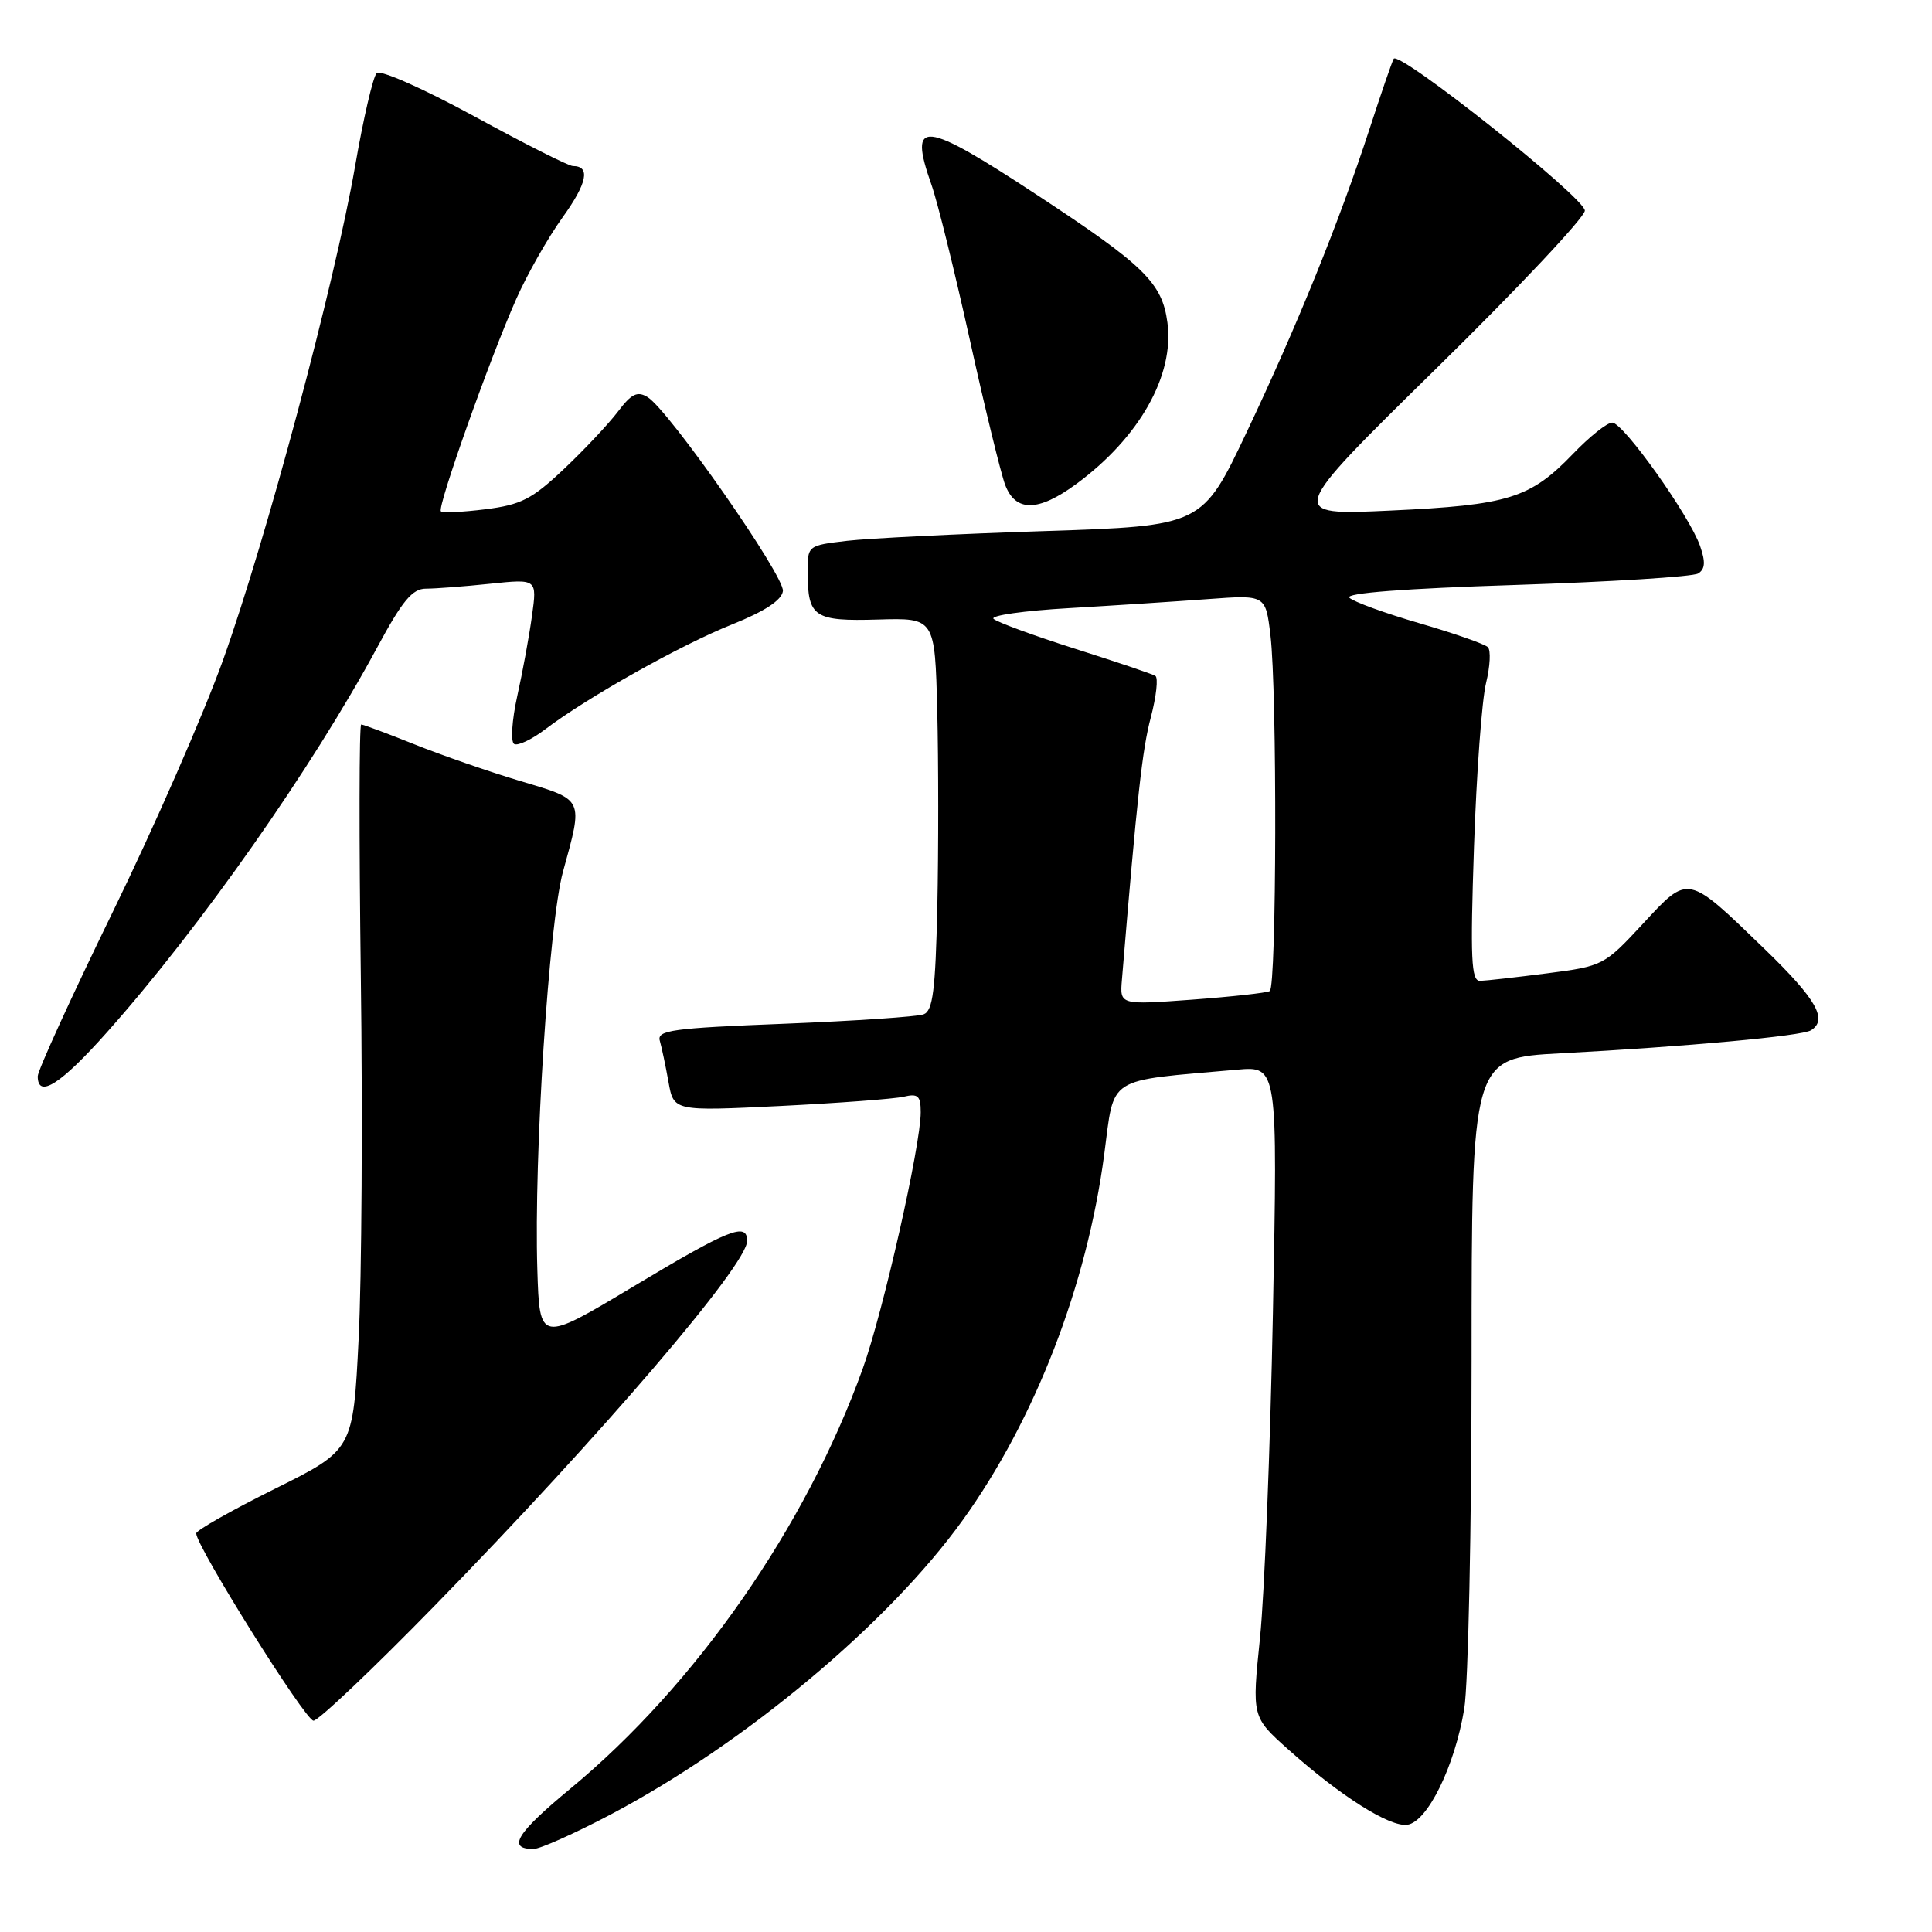 <?xml version="1.0" encoding="UTF-8" standalone="no"?>
<!DOCTYPE svg PUBLIC "-//W3C//DTD SVG 1.1//EN" "http://www.w3.org/Graphics/SVG/1.1/DTD/svg11.dtd" >
<svg xmlns="http://www.w3.org/2000/svg" xmlns:xlink="http://www.w3.org/1999/xlink" version="1.1" viewBox="0 0 256 256">
 <g >
 <path fill="currentColor"
d=" M 80.88 240.45 C 98.66 231.07 117.74 215.11 127.59 201.39 C 137.16 188.06 144.01 170.35 146.31 153.00 C 147.71 142.44 146.38 143.29 163.90 141.74 C 169.30 141.26 169.30 141.26 168.67 173.88 C 168.32 191.82 167.55 211.22 166.96 217.00 C 165.88 227.50 165.88 227.50 170.69 231.80 C 177.61 237.99 184.15 242.12 186.48 241.79 C 189.15 241.41 192.77 234.02 194.02 226.42 C 194.55 223.16 194.99 202.43 194.99 180.35 C 195.00 140.20 195.00 140.20 206.75 139.57 C 223.46 138.68 238.74 137.28 239.96 136.52 C 242.23 135.12 240.70 132.42 233.91 125.84 C 223.48 115.75 223.80 115.81 217.67 122.43 C 212.57 127.93 212.39 128.02 205.00 128.97 C 200.88 129.50 196.87 129.95 196.11 129.97 C 194.94 129.99 194.81 127.05 195.31 112.25 C 195.64 102.49 196.36 92.70 196.91 90.50 C 197.45 88.30 197.56 86.16 197.15 85.75 C 196.74 85.34 192.66 83.91 188.08 82.58 C 183.51 81.25 179.33 79.73 178.80 79.20 C 178.19 78.59 186.09 77.98 200.79 77.51 C 213.42 77.10 224.32 76.42 225.01 75.99 C 225.94 75.42 226.01 74.47 225.27 72.35 C 223.87 68.32 215.09 56.00 213.63 56.00 C 212.95 56.00 210.63 57.85 208.45 60.12 C 202.77 66.03 199.89 66.93 184.27 67.65 C 170.50 68.29 170.50 68.29 190.25 48.89 C 201.12 38.23 210.00 28.78 210.00 27.91 C 210.00 26.20 185.33 6.62 184.67 7.79 C 184.45 8.18 183.02 12.32 181.50 17.00 C 177.46 29.39 171.84 43.26 165.17 57.31 C 159.30 69.68 159.30 69.68 138.40 70.37 C 126.90 70.74 115.14 71.33 112.25 71.66 C 107.00 72.28 107.00 72.28 107.02 75.89 C 107.04 81.78 107.88 82.34 116.35 82.09 C 123.88 81.87 123.88 81.87 124.19 94.19 C 124.36 100.96 124.36 112.65 124.20 120.16 C 123.95 131.21 123.61 133.94 122.39 134.40 C 121.56 134.72 113.25 135.28 103.93 135.65 C 89.07 136.23 87.02 136.51 87.43 137.91 C 87.68 138.78 88.20 141.24 88.58 143.37 C 89.27 147.24 89.27 147.24 103.38 146.55 C 111.15 146.16 118.51 145.61 119.75 145.32 C 121.64 144.87 122.00 145.20 122.00 147.38 C 122.00 151.80 117.02 173.84 114.32 181.35 C 106.79 202.29 92.21 223.25 75.56 237.02 C 68.42 242.93 67.15 245.00 70.69 245.00 C 71.55 245.00 76.14 242.95 80.88 240.45 Z  M 57.61 212.75 C 79.71 190.11 99.00 167.59 99.00 164.43 C 99.00 161.90 96.62 162.85 83.94 170.46 C 71.50 177.92 71.50 177.92 71.20 168.21 C 70.73 153.23 72.73 122.32 74.60 115.50 C 77.29 105.72 77.45 106.04 69.00 103.51 C 64.88 102.28 58.54 100.08 54.92 98.63 C 51.30 97.18 48.12 96.00 47.86 96.00 C 47.59 96.00 47.57 111.01 47.81 129.36 C 48.06 147.70 47.93 169.33 47.52 177.41 C 46.79 192.12 46.79 192.12 36.39 197.29 C 30.68 200.13 26.00 202.78 26.00 203.18 C 26.00 204.89 40.46 228.00 41.54 228.00 C 42.19 228.00 49.42 221.14 57.61 212.75 Z  M 14.20 136.75 C 26.57 122.85 41.36 101.77 50.00 85.75 C 53.32 79.59 54.64 78.00 56.44 78.00 C 57.69 78.00 61.51 77.71 64.94 77.35 C 71.17 76.70 71.17 76.70 70.49 81.60 C 70.12 84.29 69.24 89.10 68.53 92.27 C 67.83 95.44 67.65 98.28 68.12 98.58 C 68.60 98.87 70.45 98.00 72.24 96.64 C 77.82 92.41 90.21 85.45 97.00 82.74 C 101.34 81.00 103.58 79.53 103.74 78.32 C 104.00 76.37 88.63 54.35 85.81 52.62 C 84.45 51.79 83.67 52.17 81.88 54.54 C 80.64 56.17 77.43 59.59 74.72 62.15 C 70.50 66.14 69.04 66.89 64.32 67.48 C 61.30 67.86 58.64 67.98 58.42 67.75 C 57.90 67.23 64.88 47.57 68.41 39.61 C 69.84 36.37 72.60 31.51 74.54 28.81 C 77.82 24.25 78.27 22.00 75.90 22.00 C 75.36 22.00 69.48 19.04 62.84 15.41 C 56.05 11.71 50.39 9.21 49.91 9.69 C 49.43 10.17 48.14 15.72 47.05 22.03 C 44.35 37.56 35.24 71.60 29.54 87.50 C 26.97 94.65 20.40 109.66 14.93 120.86 C 9.47 132.06 5.00 141.85 5.00 142.61 C 5.00 145.62 8.04 143.68 14.20 136.75 Z  M 142.60 64.14 C 150.96 58.00 155.63 49.74 154.69 42.75 C 153.99 37.48 151.65 35.19 137.50 25.89 C 122.24 15.86 120.32 15.66 123.42 24.47 C 124.21 26.68 126.49 35.92 128.50 45.00 C 130.50 54.08 132.62 62.74 133.19 64.25 C 134.57 67.87 137.57 67.83 142.60 64.14 Z  M 148.66 129.83 C 150.69 105.36 151.35 99.35 152.49 95.05 C 153.22 92.27 153.49 89.80 153.09 89.56 C 152.70 89.31 147.90 87.69 142.44 85.96 C 136.97 84.22 132.12 82.44 131.65 82.00 C 131.19 81.56 135.69 80.92 141.65 80.58 C 147.62 80.23 155.92 79.69 160.10 79.38 C 167.70 78.82 167.70 78.82 168.34 84.16 C 169.24 91.63 169.16 130.79 168.25 131.32 C 167.84 131.56 163.20 132.07 157.94 132.46 C 148.38 133.16 148.38 133.16 148.66 129.83 Z "/>
</g>
</svg>